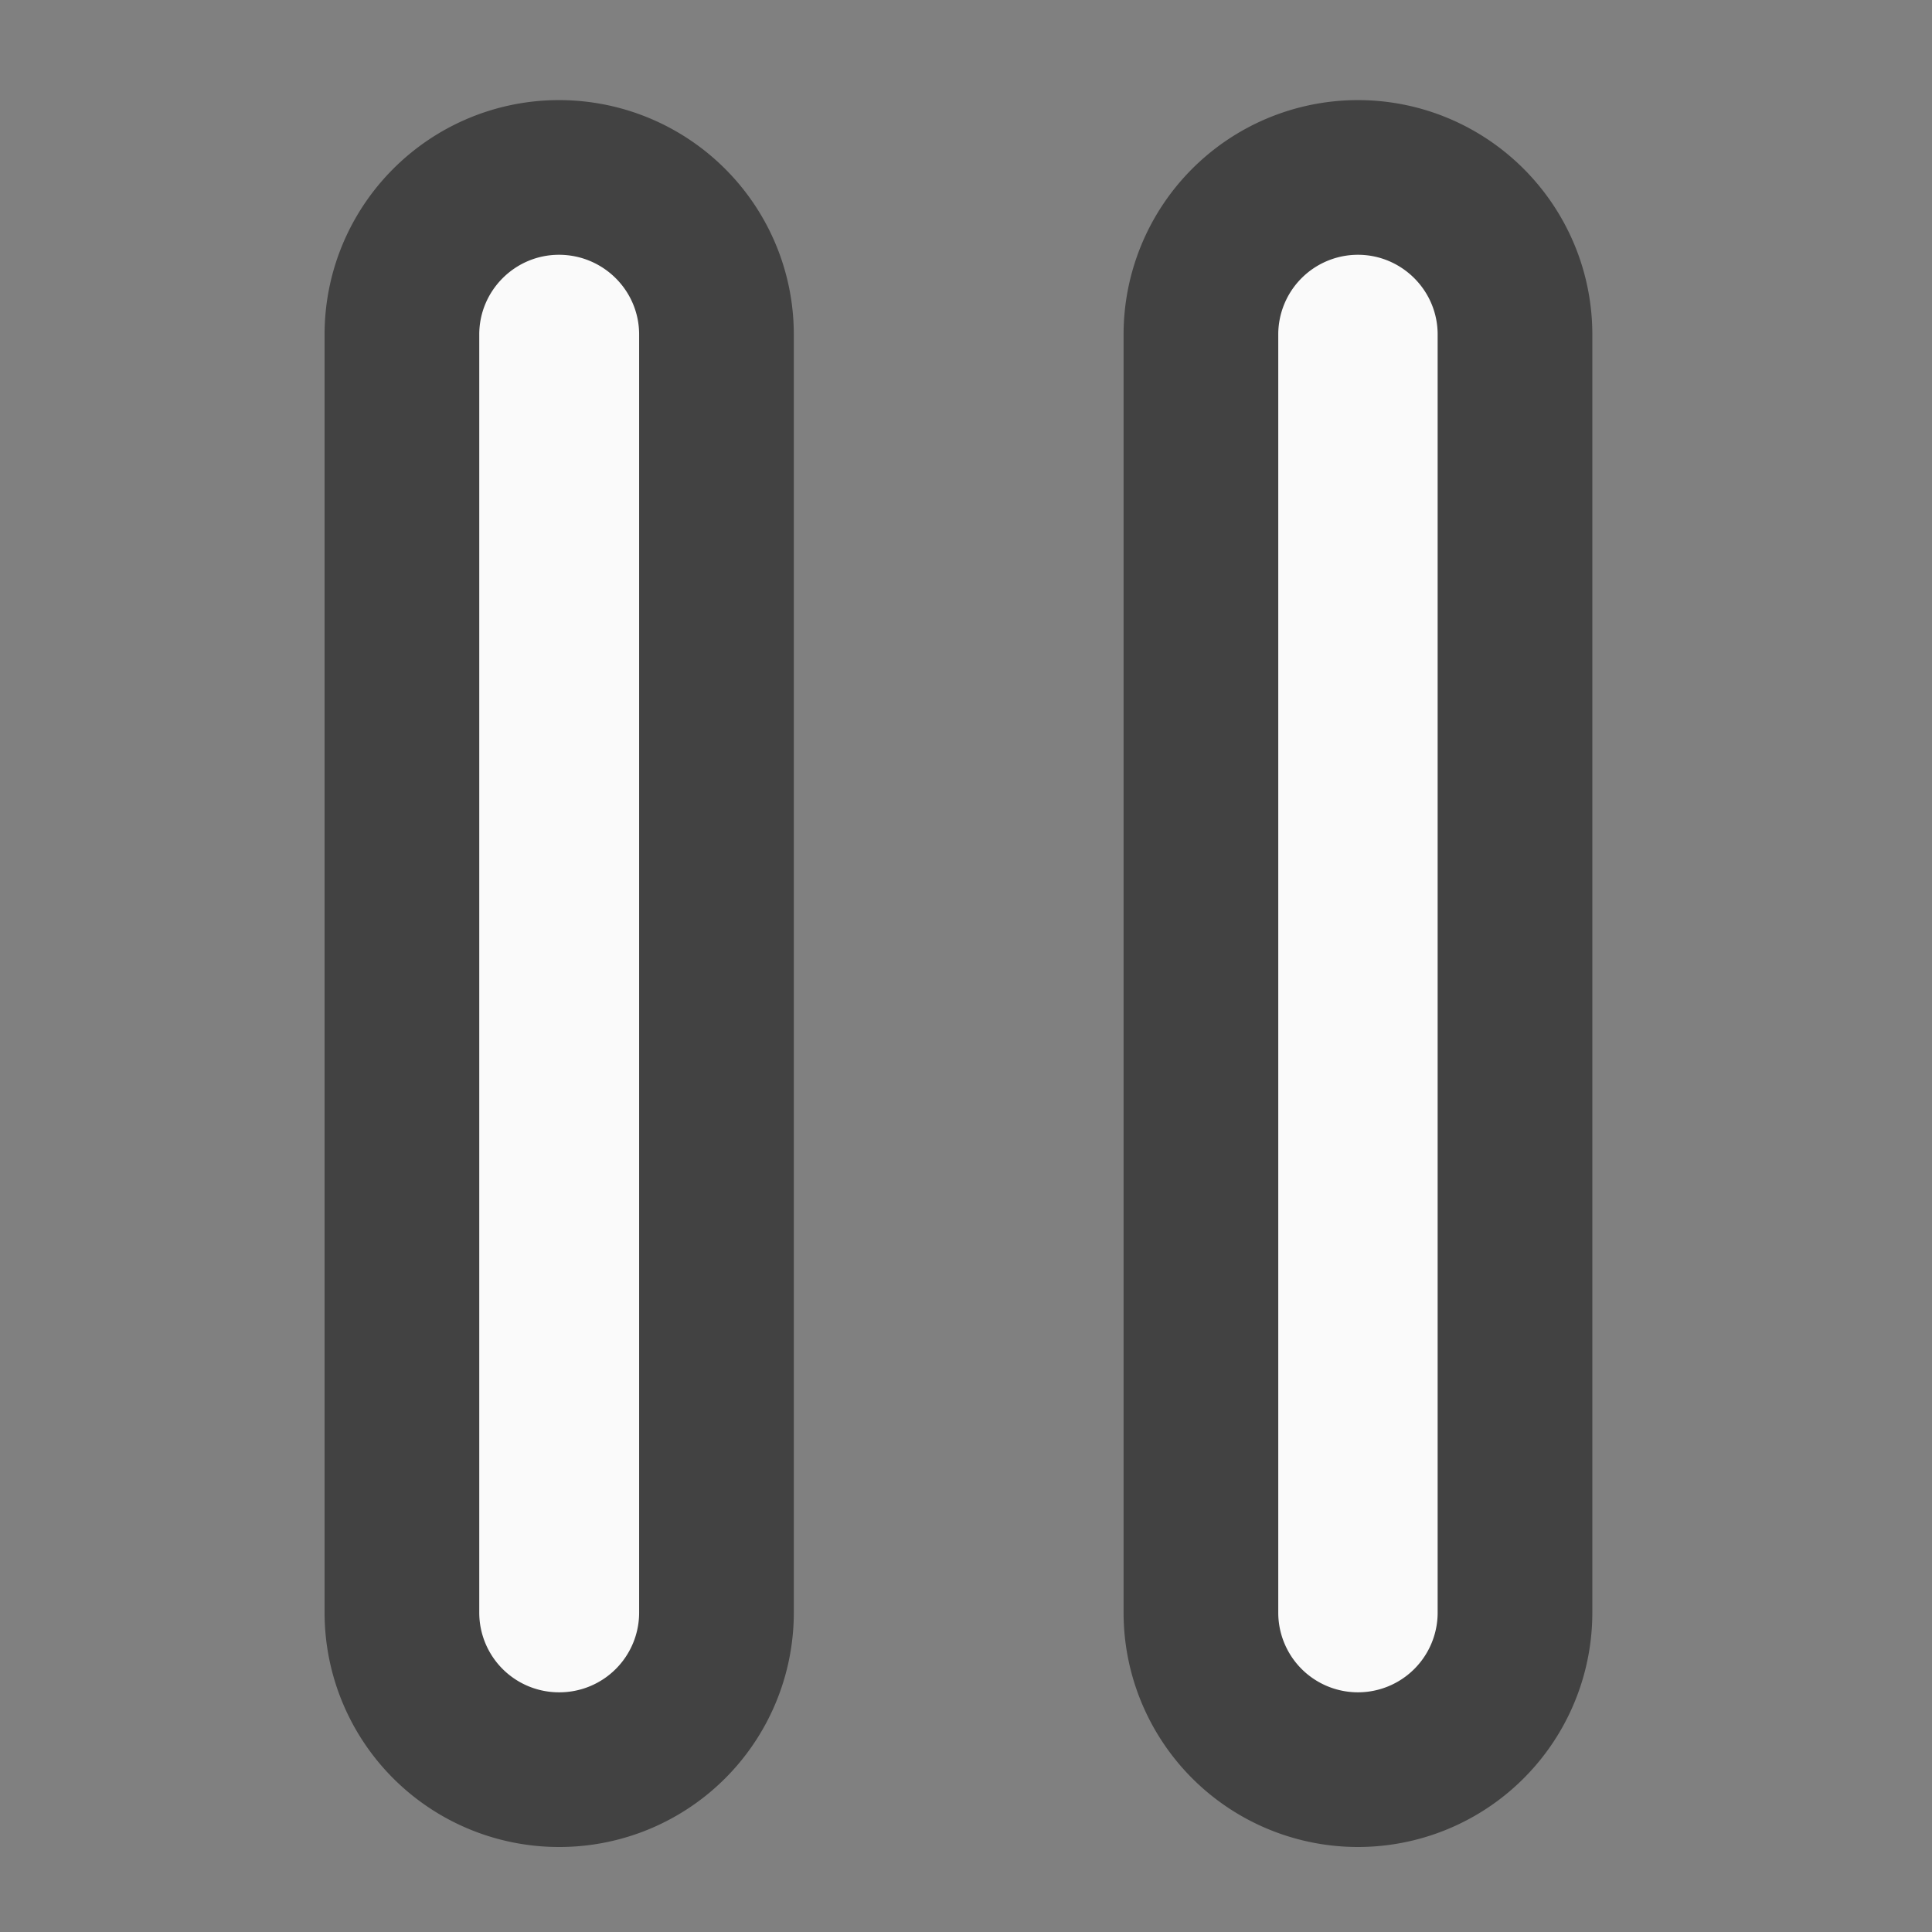 <svg xmlns="http://www.w3.org/2000/svg" width="16" height="16"><rect width="100%" height="100%" fill="#808080" stroke="none"/><g fill="#fafafa"><path d="M4.629 2.11c.367 0 .664.296.664.66v10.585a.66.66 0 0 1-.664.66.66.66 0 0 1-.66-.66V2.77c0-.364.297-.66.66-.66zm0 0M11.246 2.11c.363 0 .66.296.66.66v10.585a.66.66 0 1 1-1.32 0V2.77a.66.66 0 0 1 .66-.66zm0 0" stroke-width="2.562" stroke-linecap="round" stroke-linejoin="round" stroke="#424242"/><path d="M4.629 2.11c.367 0 .664.296.664.66v10.585a.66.66 0 0 1-.664.66.66.66 0 0 1-.66-.66V2.77c0-.364.297-.66.66-.66zm0 0M11.246 2.11c.363 0 .66.296.66.66v10.585a.66.66 0 1 1-1.32 0V2.77a.66.66 0 0 1 .66-.66zm0 0"/></g></svg>